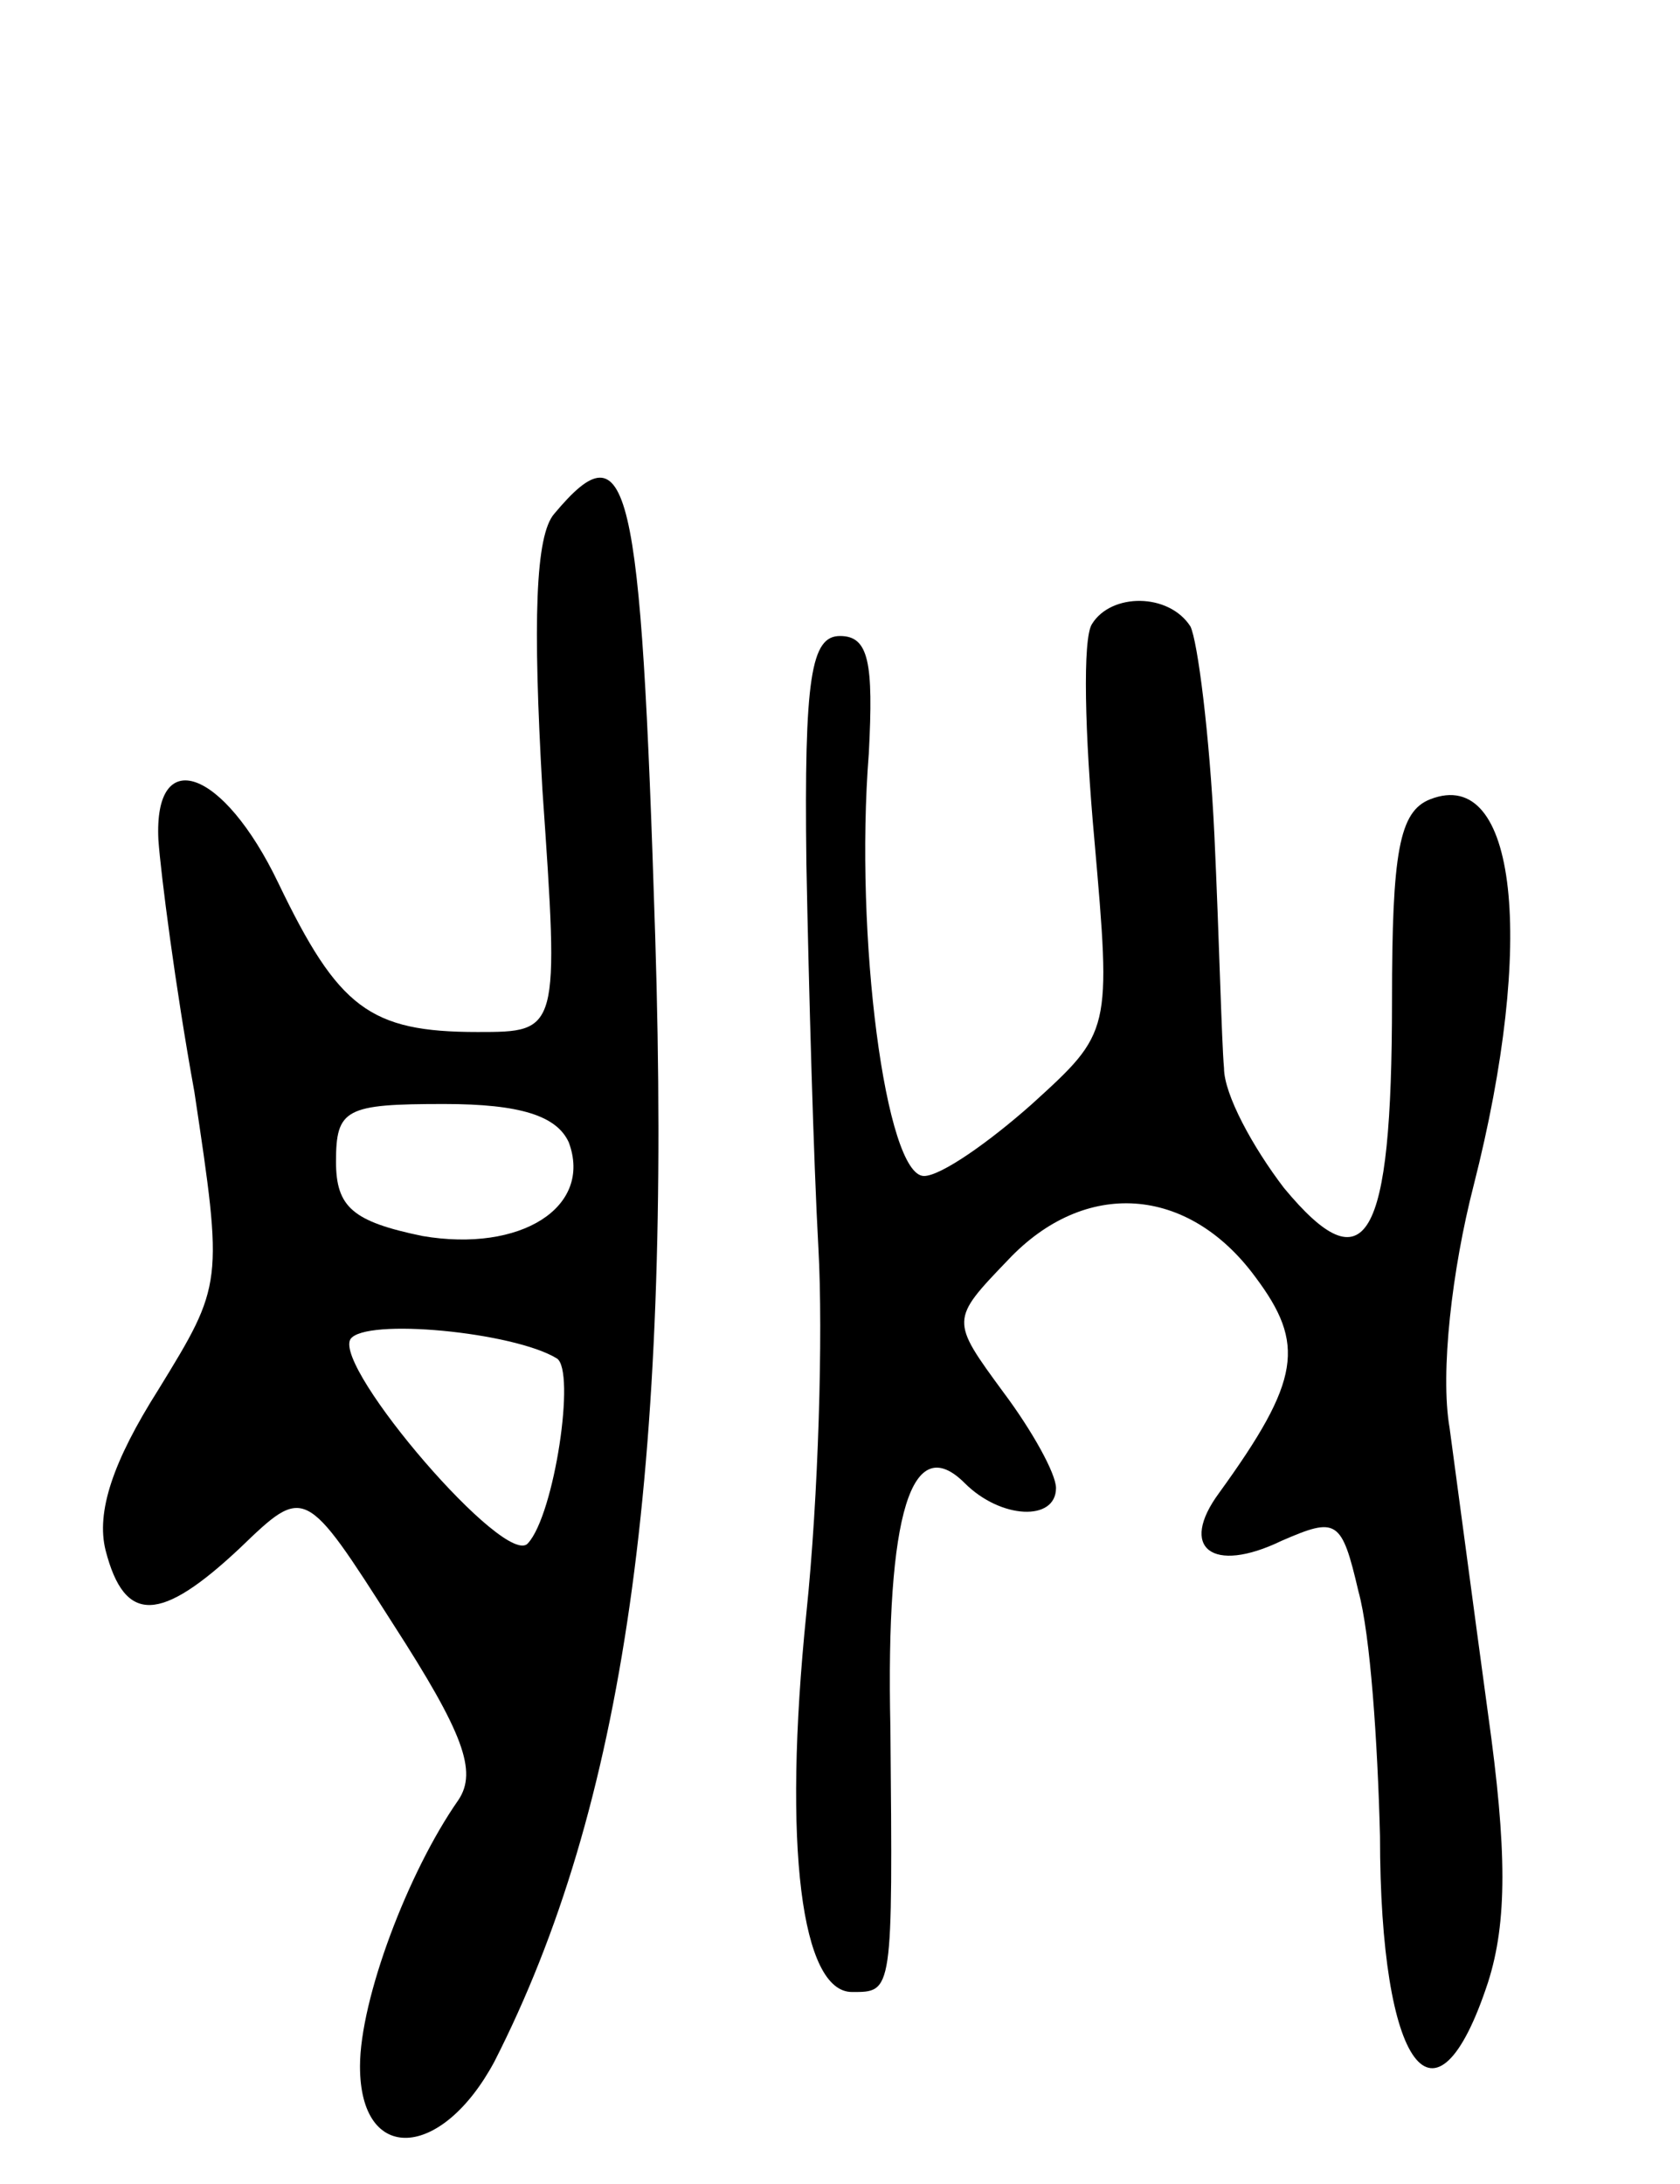 <svg version="1.0" xmlns="http://www.w3.org/2000/svg"
 width="70pt" height="91pt" viewBox="0 0 70 91"
 preserveAspectRatio="xMidYMid meet">
<g transform="translate(0,91) scale(0.1,-0.1)"
fill="#000000" stroke="none">
<path d="M231 696 c-8 -9 -9 -45 -5 -115 7 -101 7 -101 -27 -101 -45 0 -58 10
-83 62 -23 48 -52 58 -50 18 1 -14 7 -61 15 -105 12 -80 12 -80 -15 -124 -19
-30 -26 -51 -22 -67 8 -31 23 -30 56 1 27 26 27 26 64 -32 29 -45 35 -61 27
-73 -21 -30 -41 -83 -41 -111 0 -41 34 -39 56 2 54 106 74 245 67 469 -6 191
-11 213 -42 176z m6 -262 c10 -27 -20 -46 -61 -39 -29 6 -36 12 -36 31 0 22 4
24 45 24 32 0 47 -5 52 -16z m-5 -90 c8 -5 -1 -65 -12 -77 -9 -11 -81 73 -74
85 6 9 68 3 86 -8z"/>
<path d="M455 650 c-4 -6 -3 -46 1 -90 7 -80 7 -80 -26 -110 -18 -16 -38 -30
-45 -30 -16 0 -29 100 -23 176 2 38 0 49 -12 49 -12 0 -15 -17 -14 -95 1 -52
3 -124 5 -160 2 -36 0 -104 -5 -152 -10 -98 -2 -158 19 -158 17 0 17 -1 16
110 -2 90 9 124 31 102 15 -15 38 -16 38 -2 0 6 -10 24 -22 40 -22 30 -22 30
2 55 32 34 75 31 103 -7 21 -28 19 -43 -15 -90 -17 -23 -3 -34 26 -20 23 10
25 9 32 -21 5 -18 8 -63 9 -102 0 -97 23 -128 45 -61 8 25 8 55 0 112 -6 44
-13 97 -16 119 -4 23 1 66 10 101 26 102 18 175 -18 161 -13 -5 -16 -22 -16
-84 0 -101 -11 -119 -45 -78 -13 17 -25 39 -25 50 -1 11 -2 54 -4 97 -2 42 -7
81 -10 87 -9 14 -33 14 -41 1z"/>
</g>
</svg>
